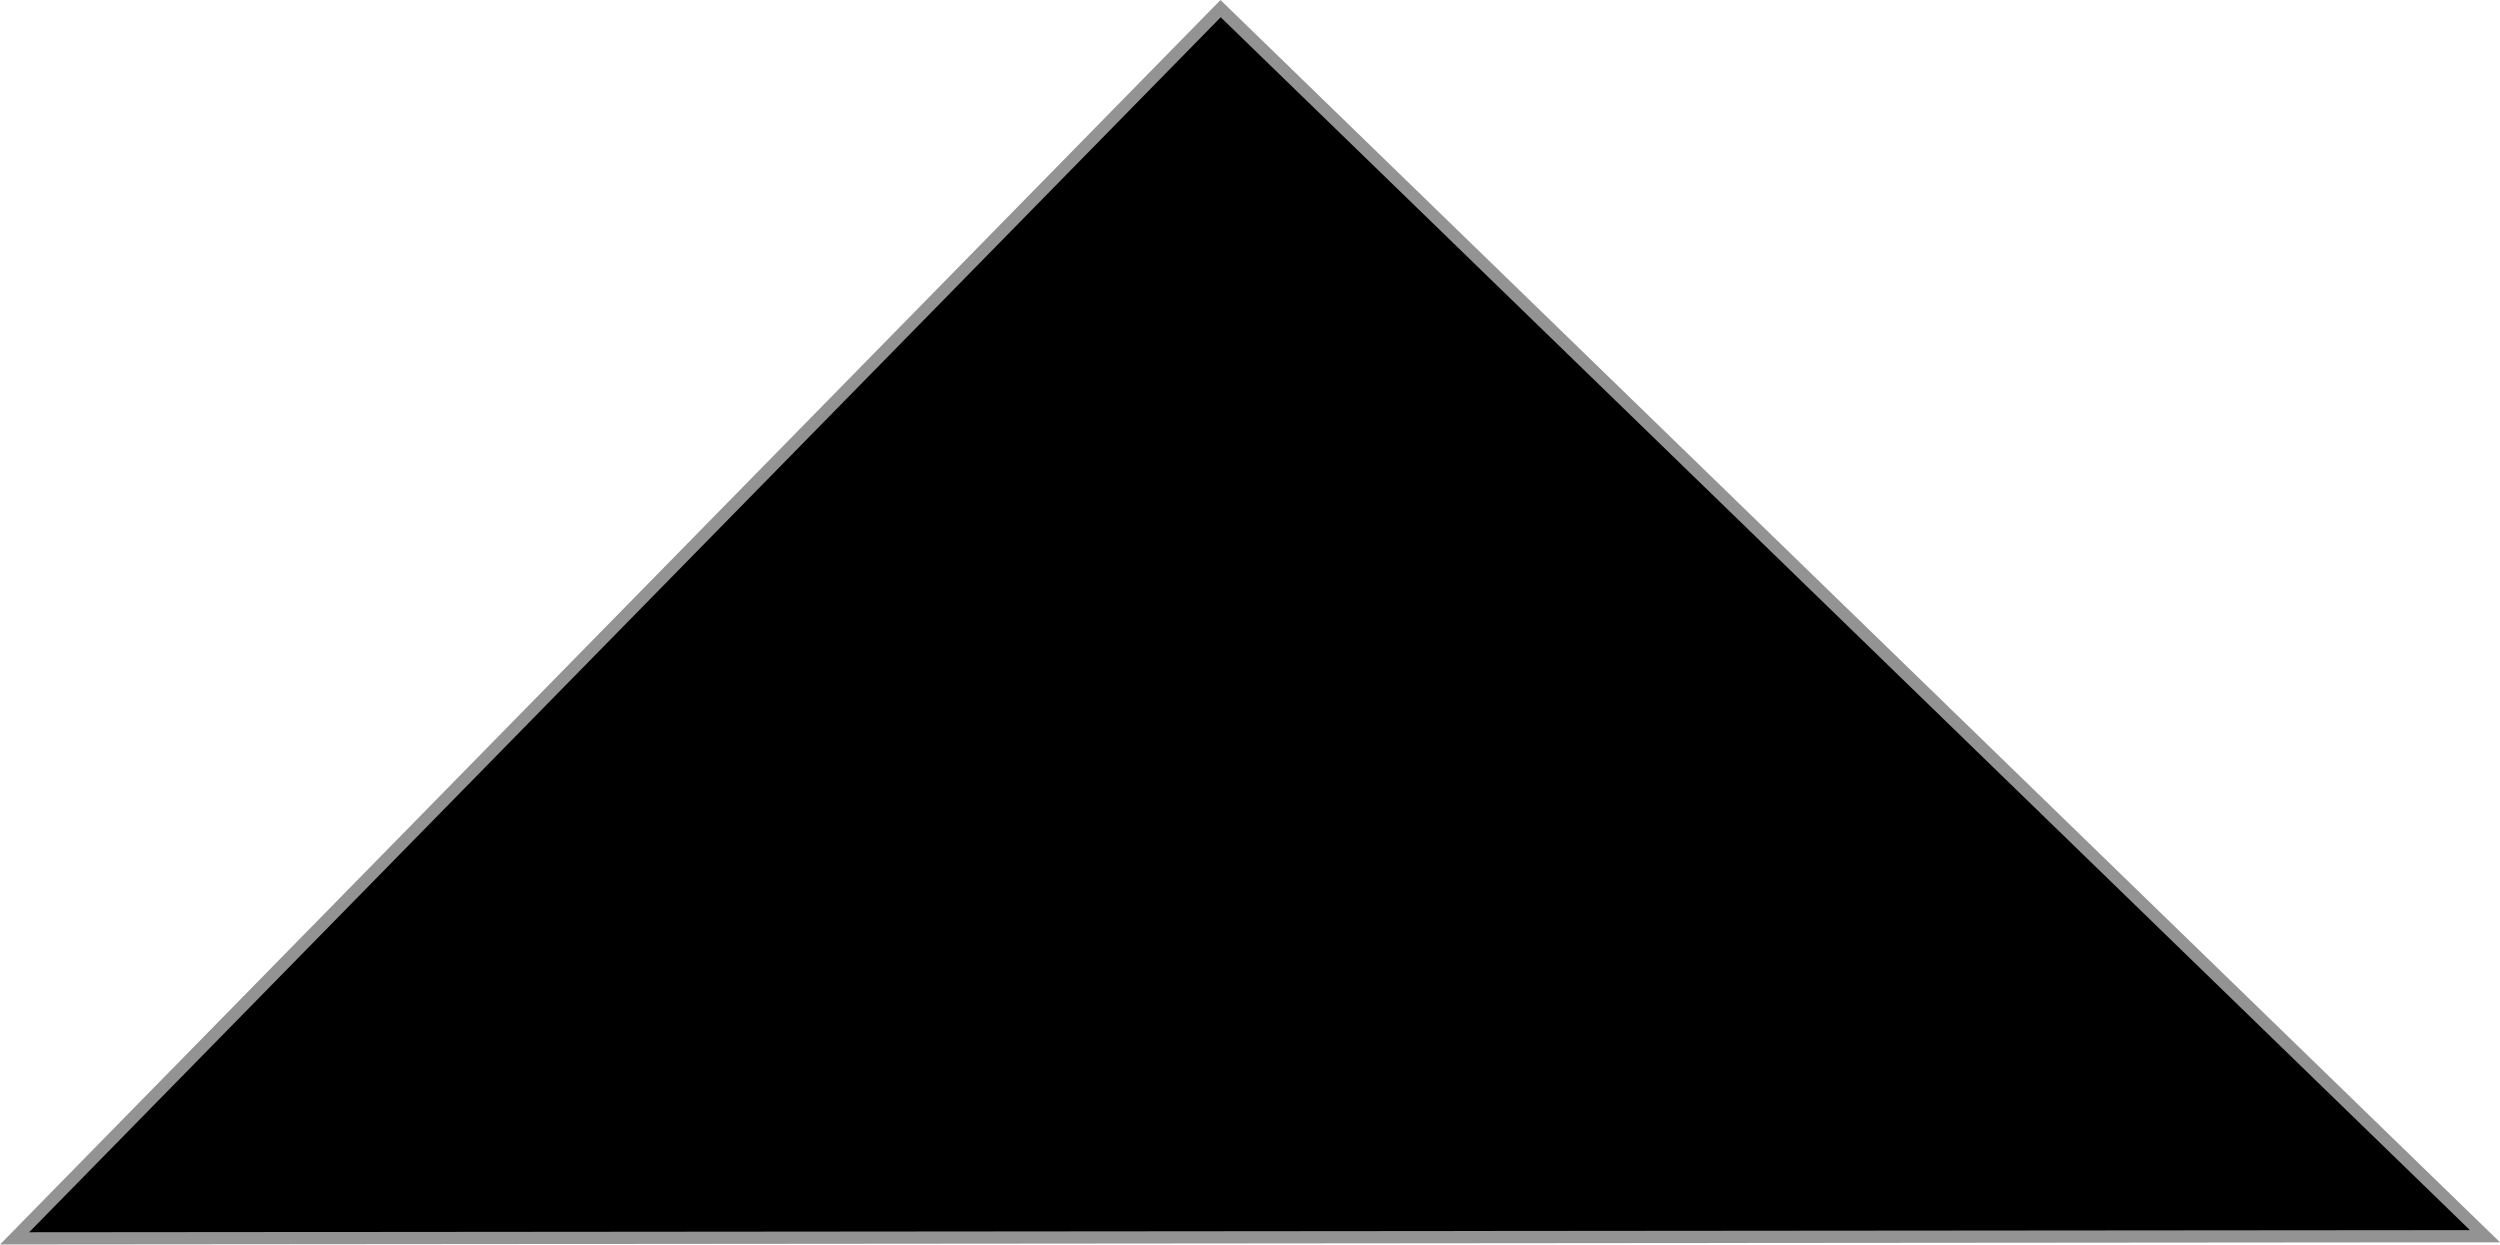 <?xml version="1.0" encoding="UTF-8" standalone="no"?>
<!-- Created with Inkscape (http://www.inkscape.org/) -->

<svg
   width="27.097mm"
   height="13.489mm"
   viewBox="0 0 27.097 13.489"
   version="1.1"
   id="svg5"
   sodipodi:docname="up_arrow.svg"
   inkscape:version="1.1.1 (3bf5ae0d25, 2021-09-20)"
   xmlns:inkscape="http://www.inkscape.org/namespaces/inkscape"
   xmlns:sodipodi="http://sodipodi.sourceforge.net/DTD/sodipodi-0.dtd"
   xmlns="http://www.w3.org/2000/svg"
   xmlns:svg="http://www.w3.org/2000/svg">
  <sodipodi:namedview
     id="namedview7"
     pagecolor="#ffffff"
     bordercolor="#666666"
     borderopacity="1.0"
     inkscape:pageshadow="2"
     inkscape:pageopacity="0.0"
     inkscape:pagecheckerboard="0"
     inkscape:document-units="mm"
     showgrid="false"
     inkscape:zoom="4.0416192"
     inkscape:cx="36.495274"
     inkscape:cy="18.185781"
     inkscape:window-width="1920"
     inkscape:window-height="991"
     inkscape:window-x="-9"
     inkscape:window-y="-9"
     inkscape:window-maximized="1"
     inkscape:current-layer="layer1" />
  <defs
     id="defs2" />
  <g
     inkscape:label="Calque 1"
     inkscape:groupmode="layer"
     id="layer1"
     transform="translate(-1.559,-22.403)">
    <path
       style="fill:#000000;fill-opacity:1;stroke:#000000;stroke-width:0.265;stroke-linecap:butt;stroke-linejoin:miter;stroke-miterlimit:4;stroke-dasharray:none;stroke-dashoffset:0;stroke-opacity:0.424"
       d="M 1.875,35.759 14.79,22.59 28.33,35.736 Z"
       id="path42"
       sodipodi:nodetypes="cccc" />
  </g>
</svg>

